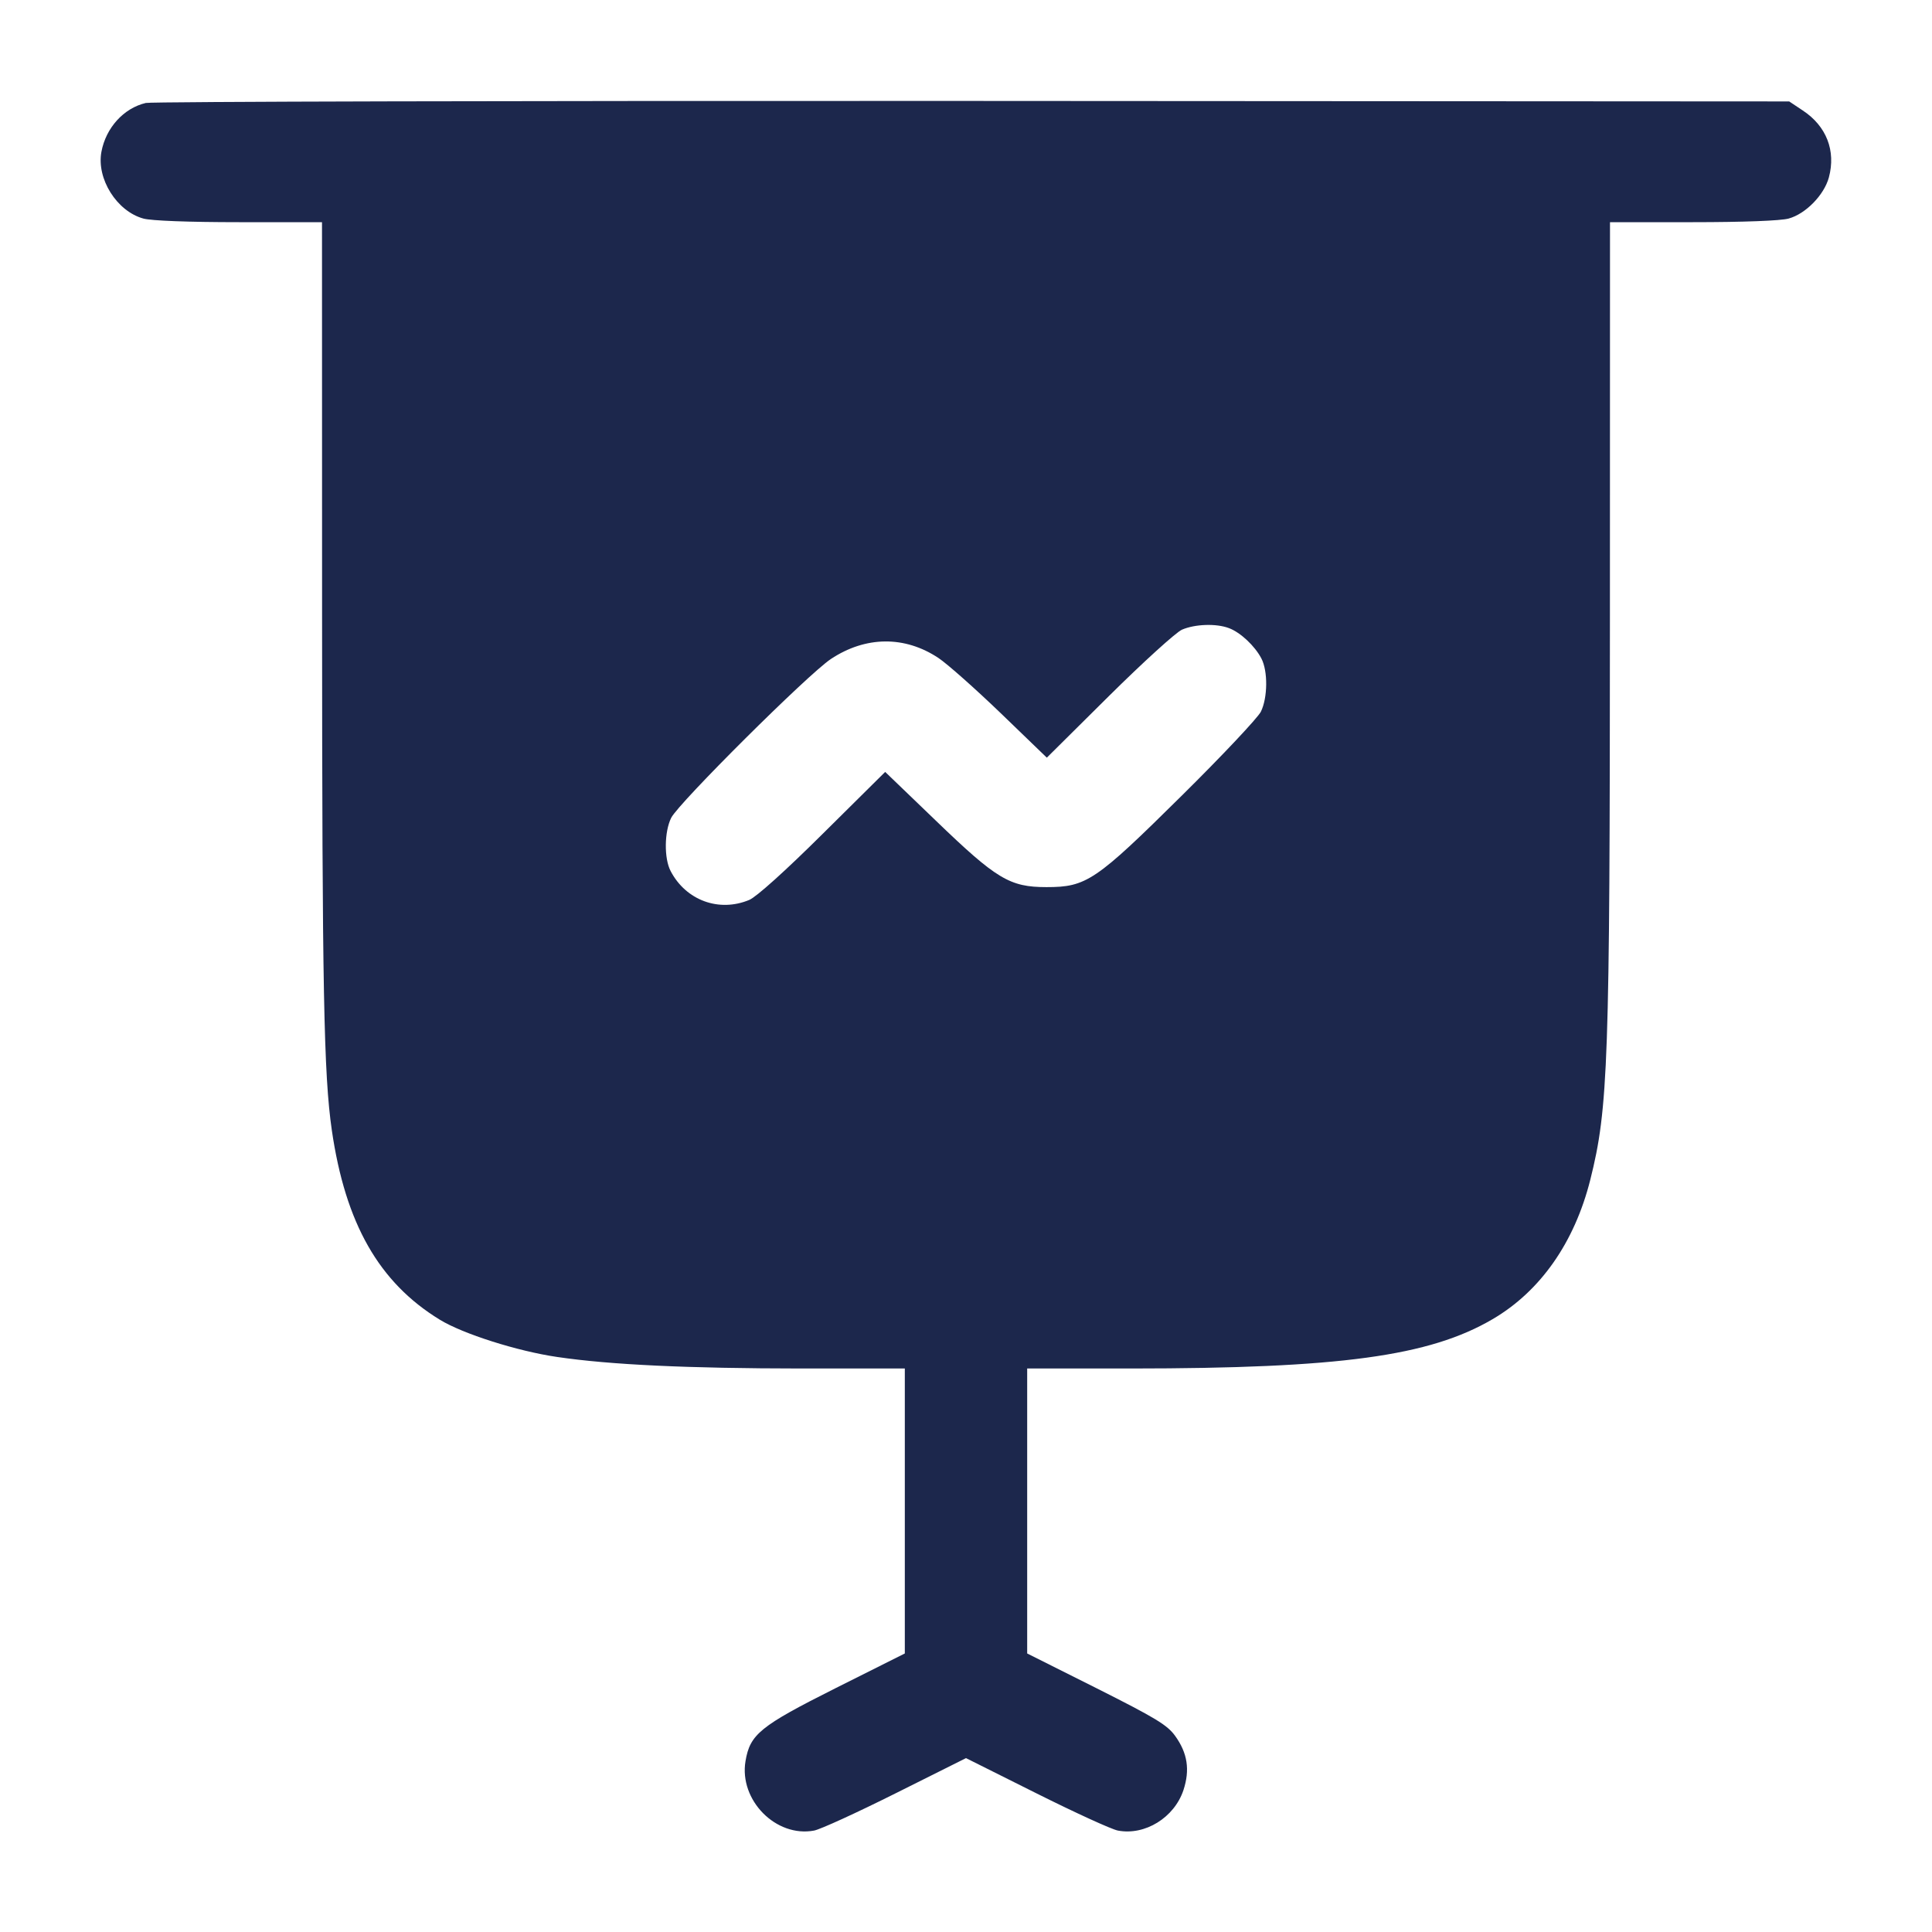 <svg width="24" height="24" viewBox="0 0 24 24" fill="none" xmlns="http://www.w3.org/2000/svg"><path d="M1.811 1.279 C 1.536 1.344,1.316 1.587,1.260 1.885 C 1.197 2.220,1.450 2.624,1.781 2.715 C 1.878 2.742,2.342 2.760,2.970 2.760 L 4.000 2.760 4.001 7.650 C 4.002 12.296,4.022 13.350,4.122 14.040 C 4.291 15.200,4.708 15.931,5.462 16.393 C 5.748 16.569,6.428 16.785,6.923 16.857 C 7.581 16.954,8.545 16.999,9.950 17.000 L 11.240 17.000 11.240 18.770 L 11.240 20.540 10.378 20.972 C 9.442 21.442,9.317 21.544,9.261 21.877 C 9.179 22.362,9.640 22.829,10.113 22.740 C 10.190 22.726,10.646 22.517,11.126 22.277 L 12.000 21.840 12.874 22.277 C 13.354 22.517,13.810 22.726,13.887 22.740 C 14.224 22.804,14.587 22.579,14.701 22.238 C 14.784 21.986,14.752 21.777,14.598 21.564 C 14.500 21.428,14.357 21.342,13.622 20.972 L 12.760 20.540 12.760 18.770 L 12.760 17.000 14.050 17.000 C 16.644 16.999,17.758 16.847,18.542 16.387 C 19.135 16.040,19.559 15.435,19.755 14.656 C 19.979 13.764,19.998 13.203,19.999 7.650 L 20.000 2.760 21.030 2.760 C 21.658 2.760,22.122 2.742,22.219 2.715 C 22.431 2.657,22.660 2.422,22.719 2.204 C 22.808 1.873,22.689 1.566,22.394 1.372 L 22.226 1.260 12.083 1.254 C 6.504 1.251,1.882 1.262,1.811 1.279 M15.267 7.803 C 15.409 7.856,15.588 8.024,15.669 8.179 C 15.752 8.337,15.748 8.668,15.663 8.841 C 15.625 8.917,15.182 9.388,14.677 9.887 C 13.609 10.944,13.496 11.020,13.000 11.020 C 12.544 11.020,12.380 10.922,11.626 10.195 L 10.996 9.589 10.224 10.354 C 9.754 10.821,9.396 11.142,9.308 11.179 C 8.932 11.336,8.521 11.185,8.331 10.821 C 8.248 10.663,8.252 10.332,8.338 10.159 C 8.431 9.974,10.040 8.373,10.322 8.186 C 10.754 7.900,11.240 7.896,11.658 8.174 C 11.769 8.248,12.117 8.557,12.432 8.860 L 13.004 9.412 13.775 8.647 C 14.200 8.226,14.608 7.855,14.683 7.822 C 14.845 7.752,15.110 7.743,15.267 7.803 " fill="#1C274C" stroke="none" fill-rule="evenodd"></path></svg>